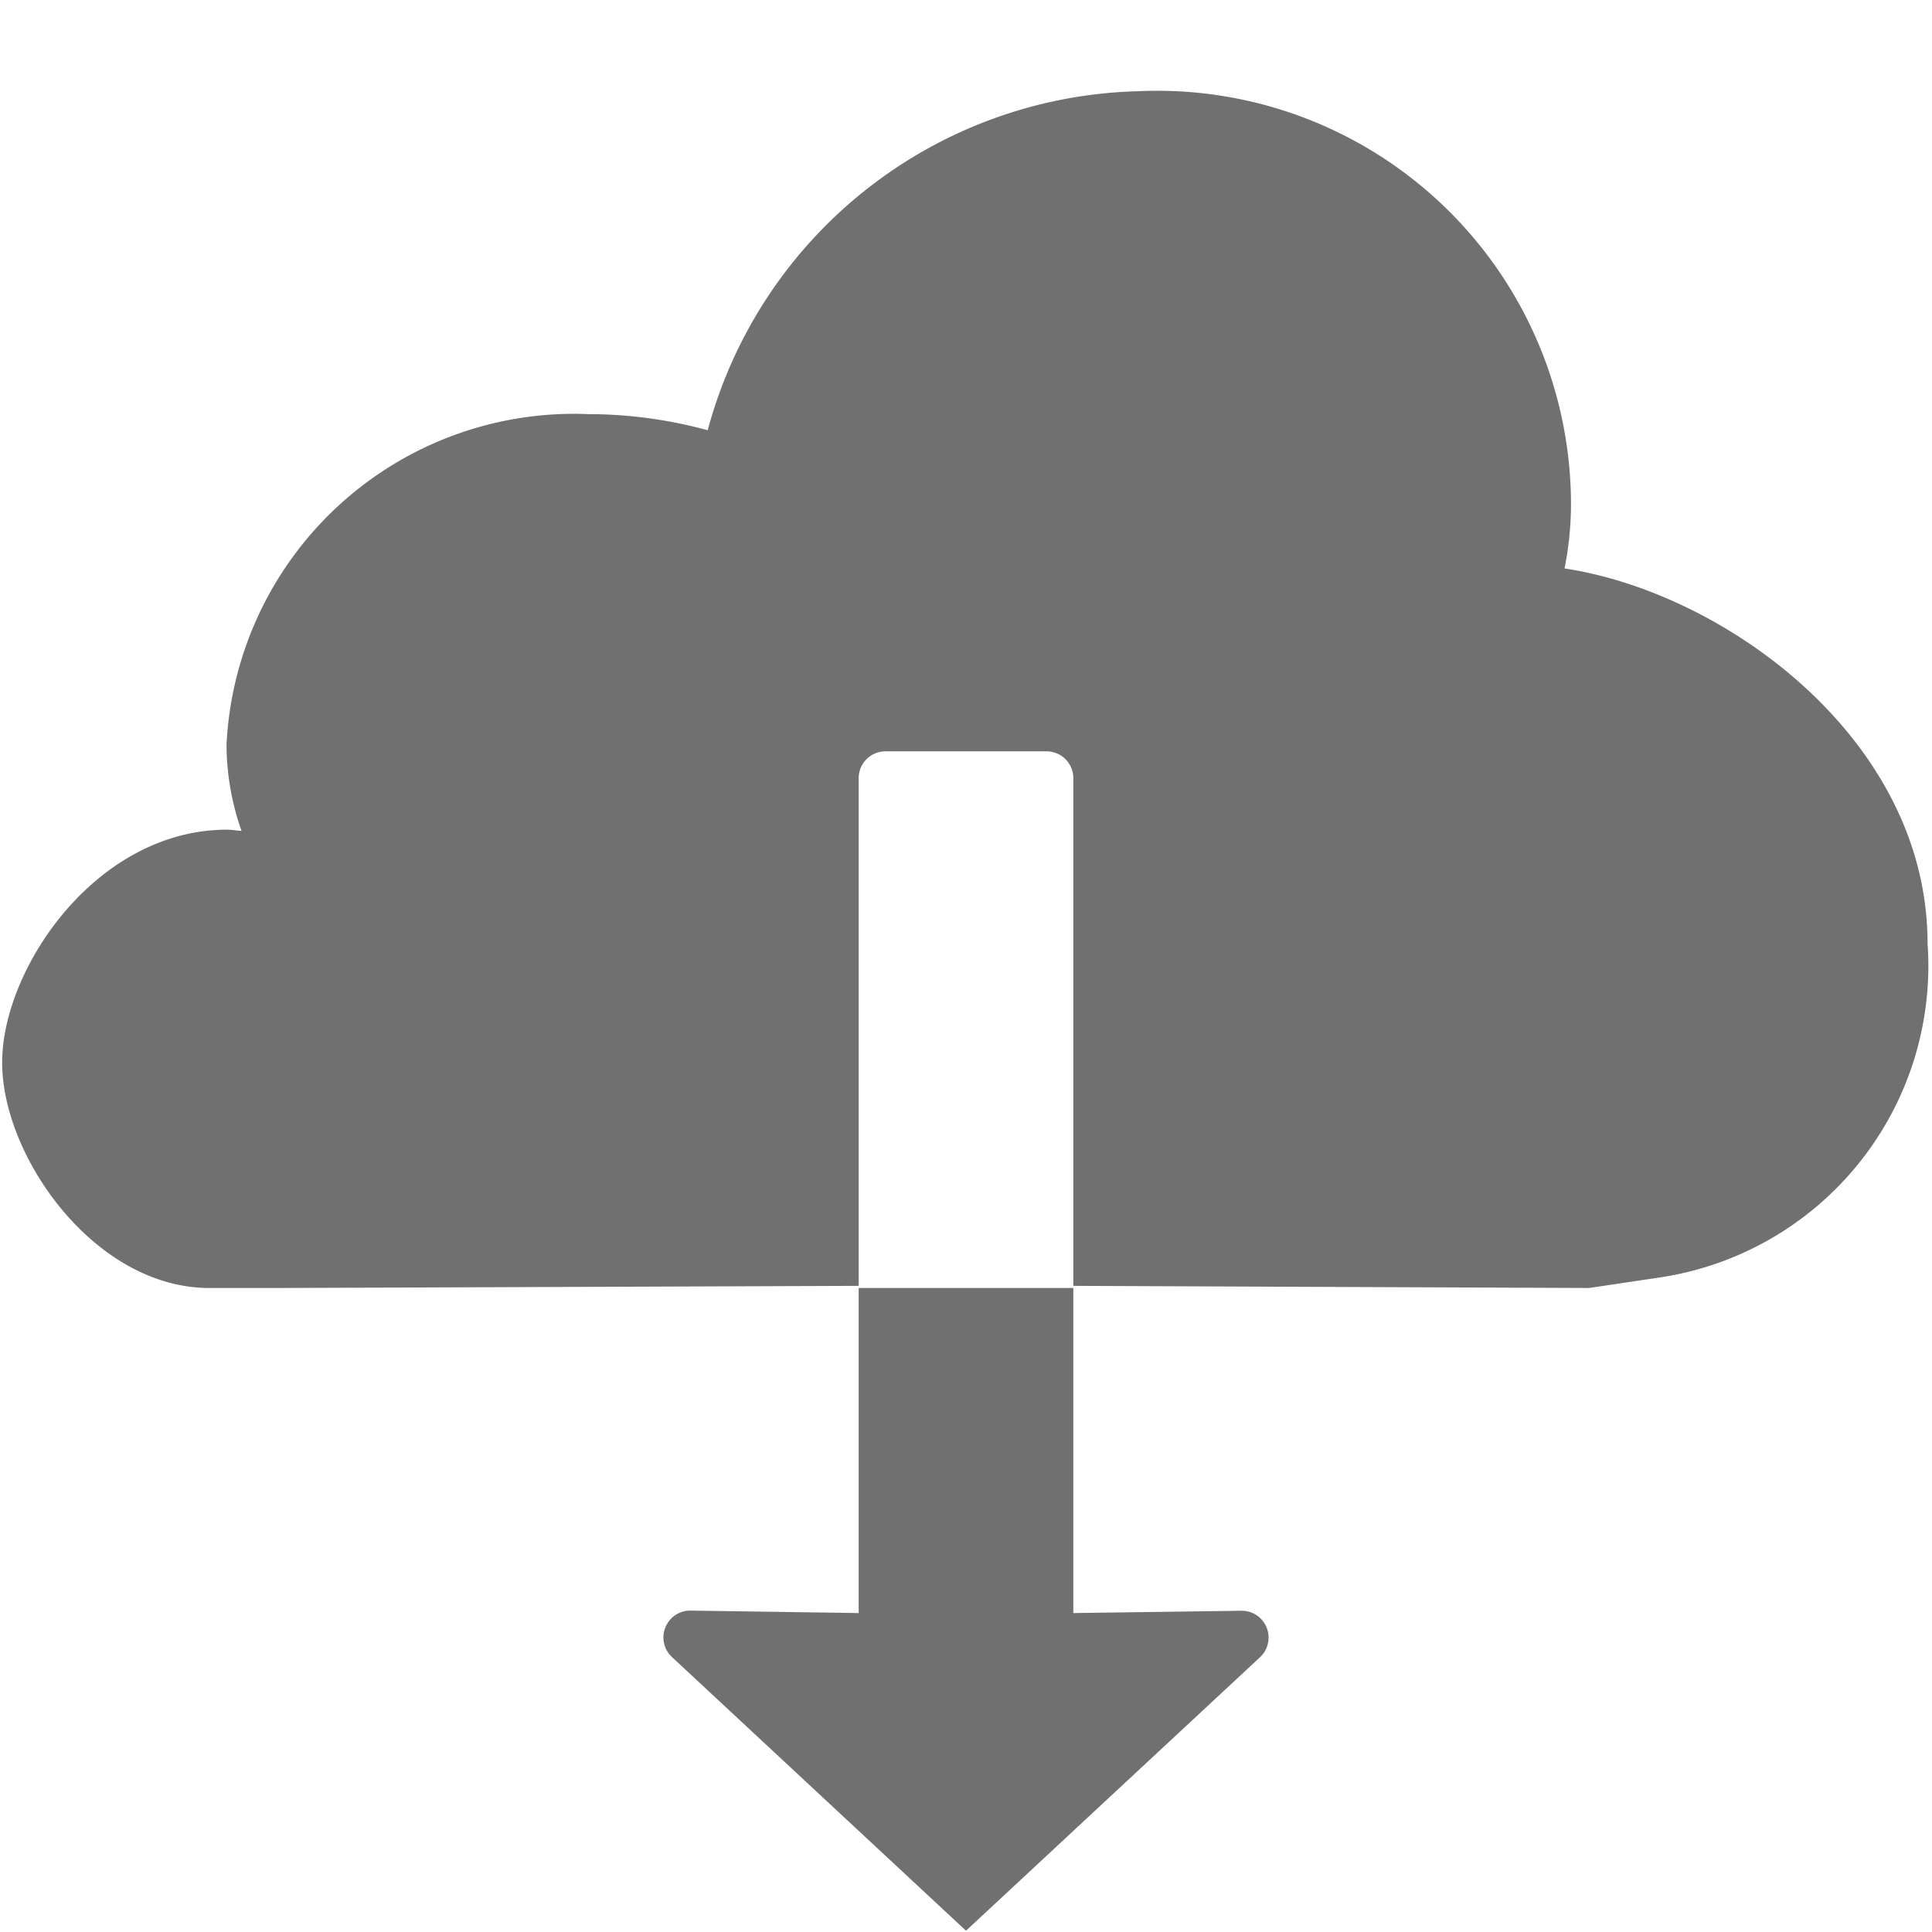 <svg xmlns="http://www.w3.org/2000/svg" data-name="S_DownloadFromCloud_18_N@2x" height="36" id="S_DownloadFromCloud_18_N_2x" viewBox="0 0 36 36" width="36"><defs><style>.fill{fill:#707070}</style></defs><title>S_DownloadFromCloud_18_N@2x</title><path class="fill" d="M16 24v6.057l-3.134-.046a.5.5 0 0 0-.349.862L18 35.976l5.483-5.1a.5.5 0 0 0-.349-.862L20 30.057V24zM29.153 10.592a6.146 6.146 0 0 0 .12-1.155A7.71 7.71 0 0 0 21.2 1.7a8.529 8.529 0 0 0-8.013 6.317 8.446 8.446 0 0 0-2.214-.3 6.483 6.483 0 0 0-6.752 6.156 4.861 4.861 0 0 0 .28 1.61c-.094-.006-.184-.023-.28-.023C1.791 15.466.04 18.045.04 19.8S1.767 24 3.9 24h1.283L16 23.96V14.5a.5.5 0 0 1 .5-.5h3a.5.5 0 0 1 .5.5v9.46l9.611.04 1.286-.192a5.871 5.871 0 0 0 5.02-6.232c-.001-3.796-3.772-6.532-6.764-6.984z"/></svg>